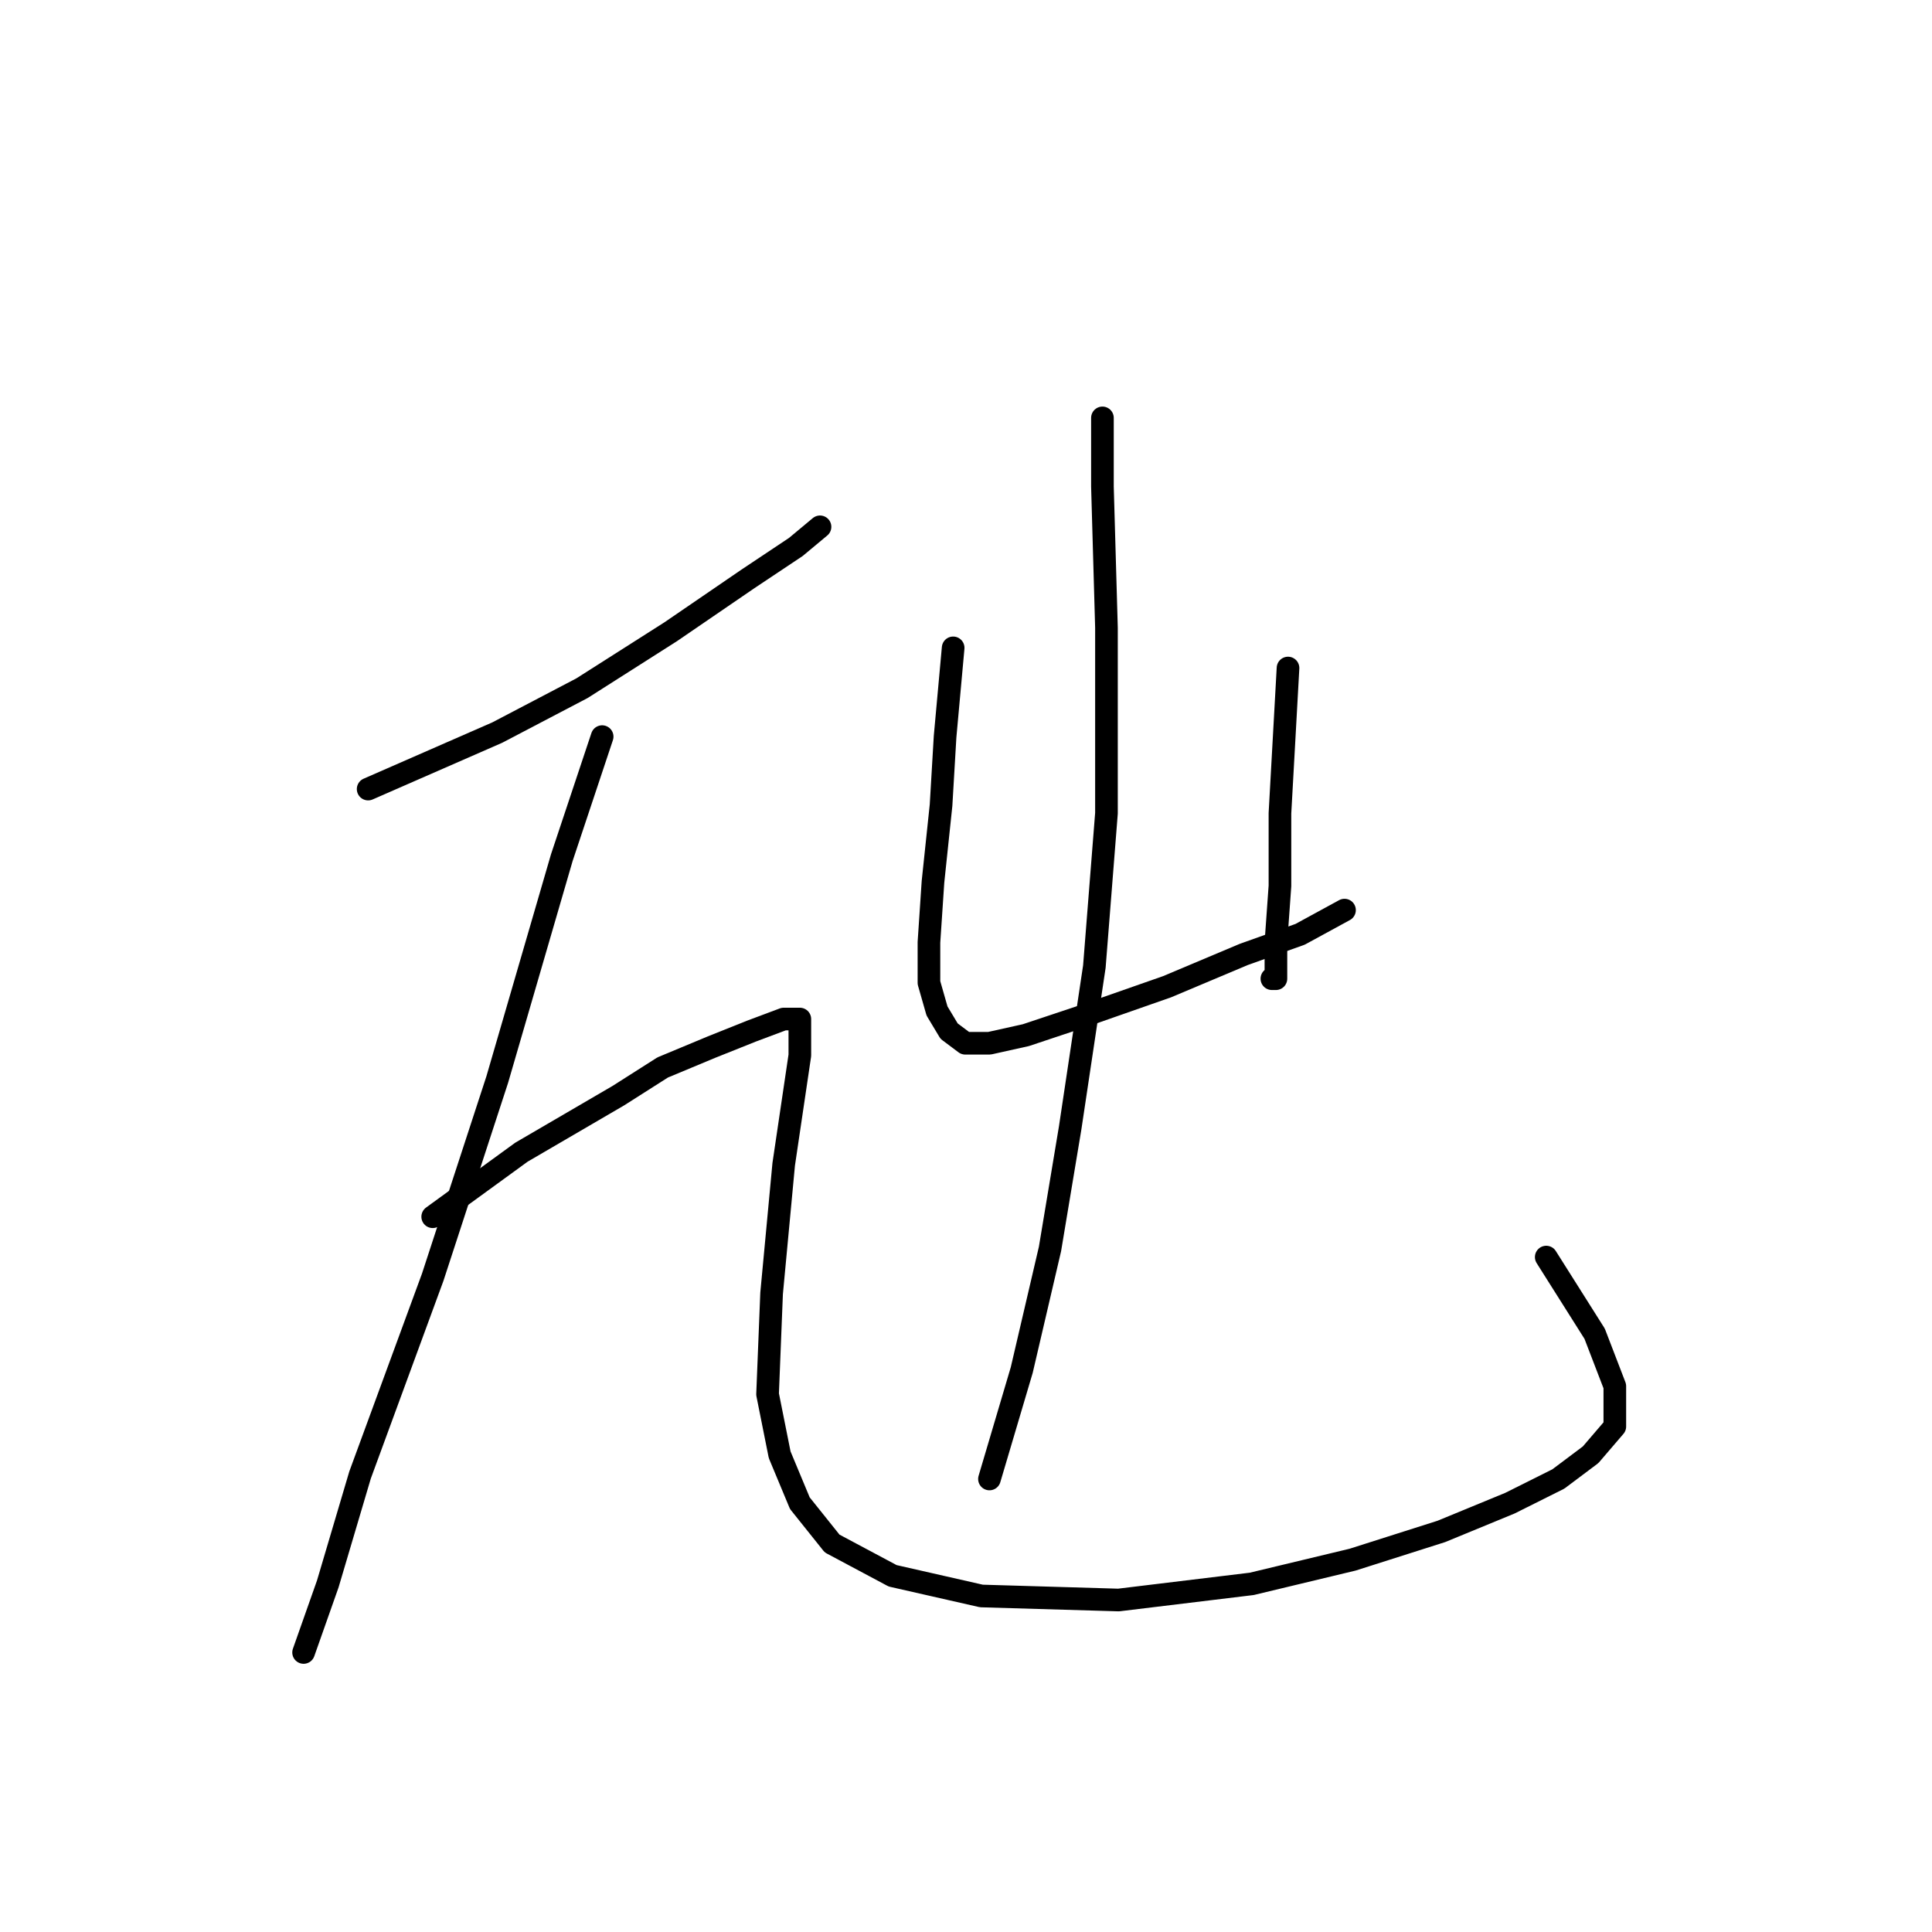 <?xml version="1.0" standalone="no"?>
    <svg width="256" height="256" xmlns="http://www.w3.org/2000/svg" version="1.1">
    <polyline stroke="black" stroke-width="3" stroke-linecap="round" fill="transparent" stroke-linejoin="round" points="48.781 104.556 65.888 97.071 77.115 91.191 88.876 83.706 99.033 76.757 105.448 72.48 108.656 69.807 108.656 69.807 " />
        <polyline stroke="black" stroke-width="3" stroke-linecap="round" fill="transparent" stroke-linejoin="round" points="79.788 97.606 74.442 113.644 65.888 143.047 57.335 169.242 47.712 195.437 43.435 209.871 40.228 218.96 40.228 218.96 " />
        <polyline stroke="black" stroke-width="3" stroke-linecap="round" fill="transparent" stroke-linejoin="round" points="57.335 161.223 69.096 152.669 75.511 148.927 81.926 145.185 87.807 141.443 94.222 138.77 99.568 136.631 103.845 135.028 105.983 135.028 105.983 139.839 103.845 154.273 102.241 171.38 101.706 184.745 103.31 192.764 105.983 199.179 110.26 204.525 118.279 208.802 130.04 211.475 148.216 212.01 165.858 209.871 179.223 206.664 190.984 202.922 200.072 199.179 206.487 195.972 210.764 192.764 213.972 189.022 213.972 183.676 211.299 176.726 204.884 166.569 204.884 166.569 " />
        <polyline stroke="black" stroke-width="3" stroke-linecap="round" fill="transparent" stroke-linejoin="round" points="126.298 85.845 125.229 97.606 124.694 106.694 123.625 116.851 123.09 124.87 123.09 130.216 124.159 133.958 125.763 136.631 127.902 138.235 131.109 138.235 135.921 137.166 143.94 134.493 154.631 130.751 164.789 126.474 172.273 123.801 178.154 120.594 178.154 120.594 " />
        <polyline stroke="black" stroke-width="3" stroke-linecap="round" fill="transparent" stroke-linejoin="round" points="170.669 88.518 170.135 98.14 169.6 107.763 169.6 117.386 169.066 124.87 169.066 129.682 168.531 129.682 168.531 129.682 " />
        <polyline stroke="black" stroke-width="3" stroke-linecap="round" fill="transparent" stroke-linejoin="round" points="146.078 55.373 146.078 64.461 146.612 83.172 146.612 107.763 145.009 128.078 141.801 149.462 139.128 165.5 135.386 181.538 131.109 195.972 131.109 195.972 " />
        </svg>